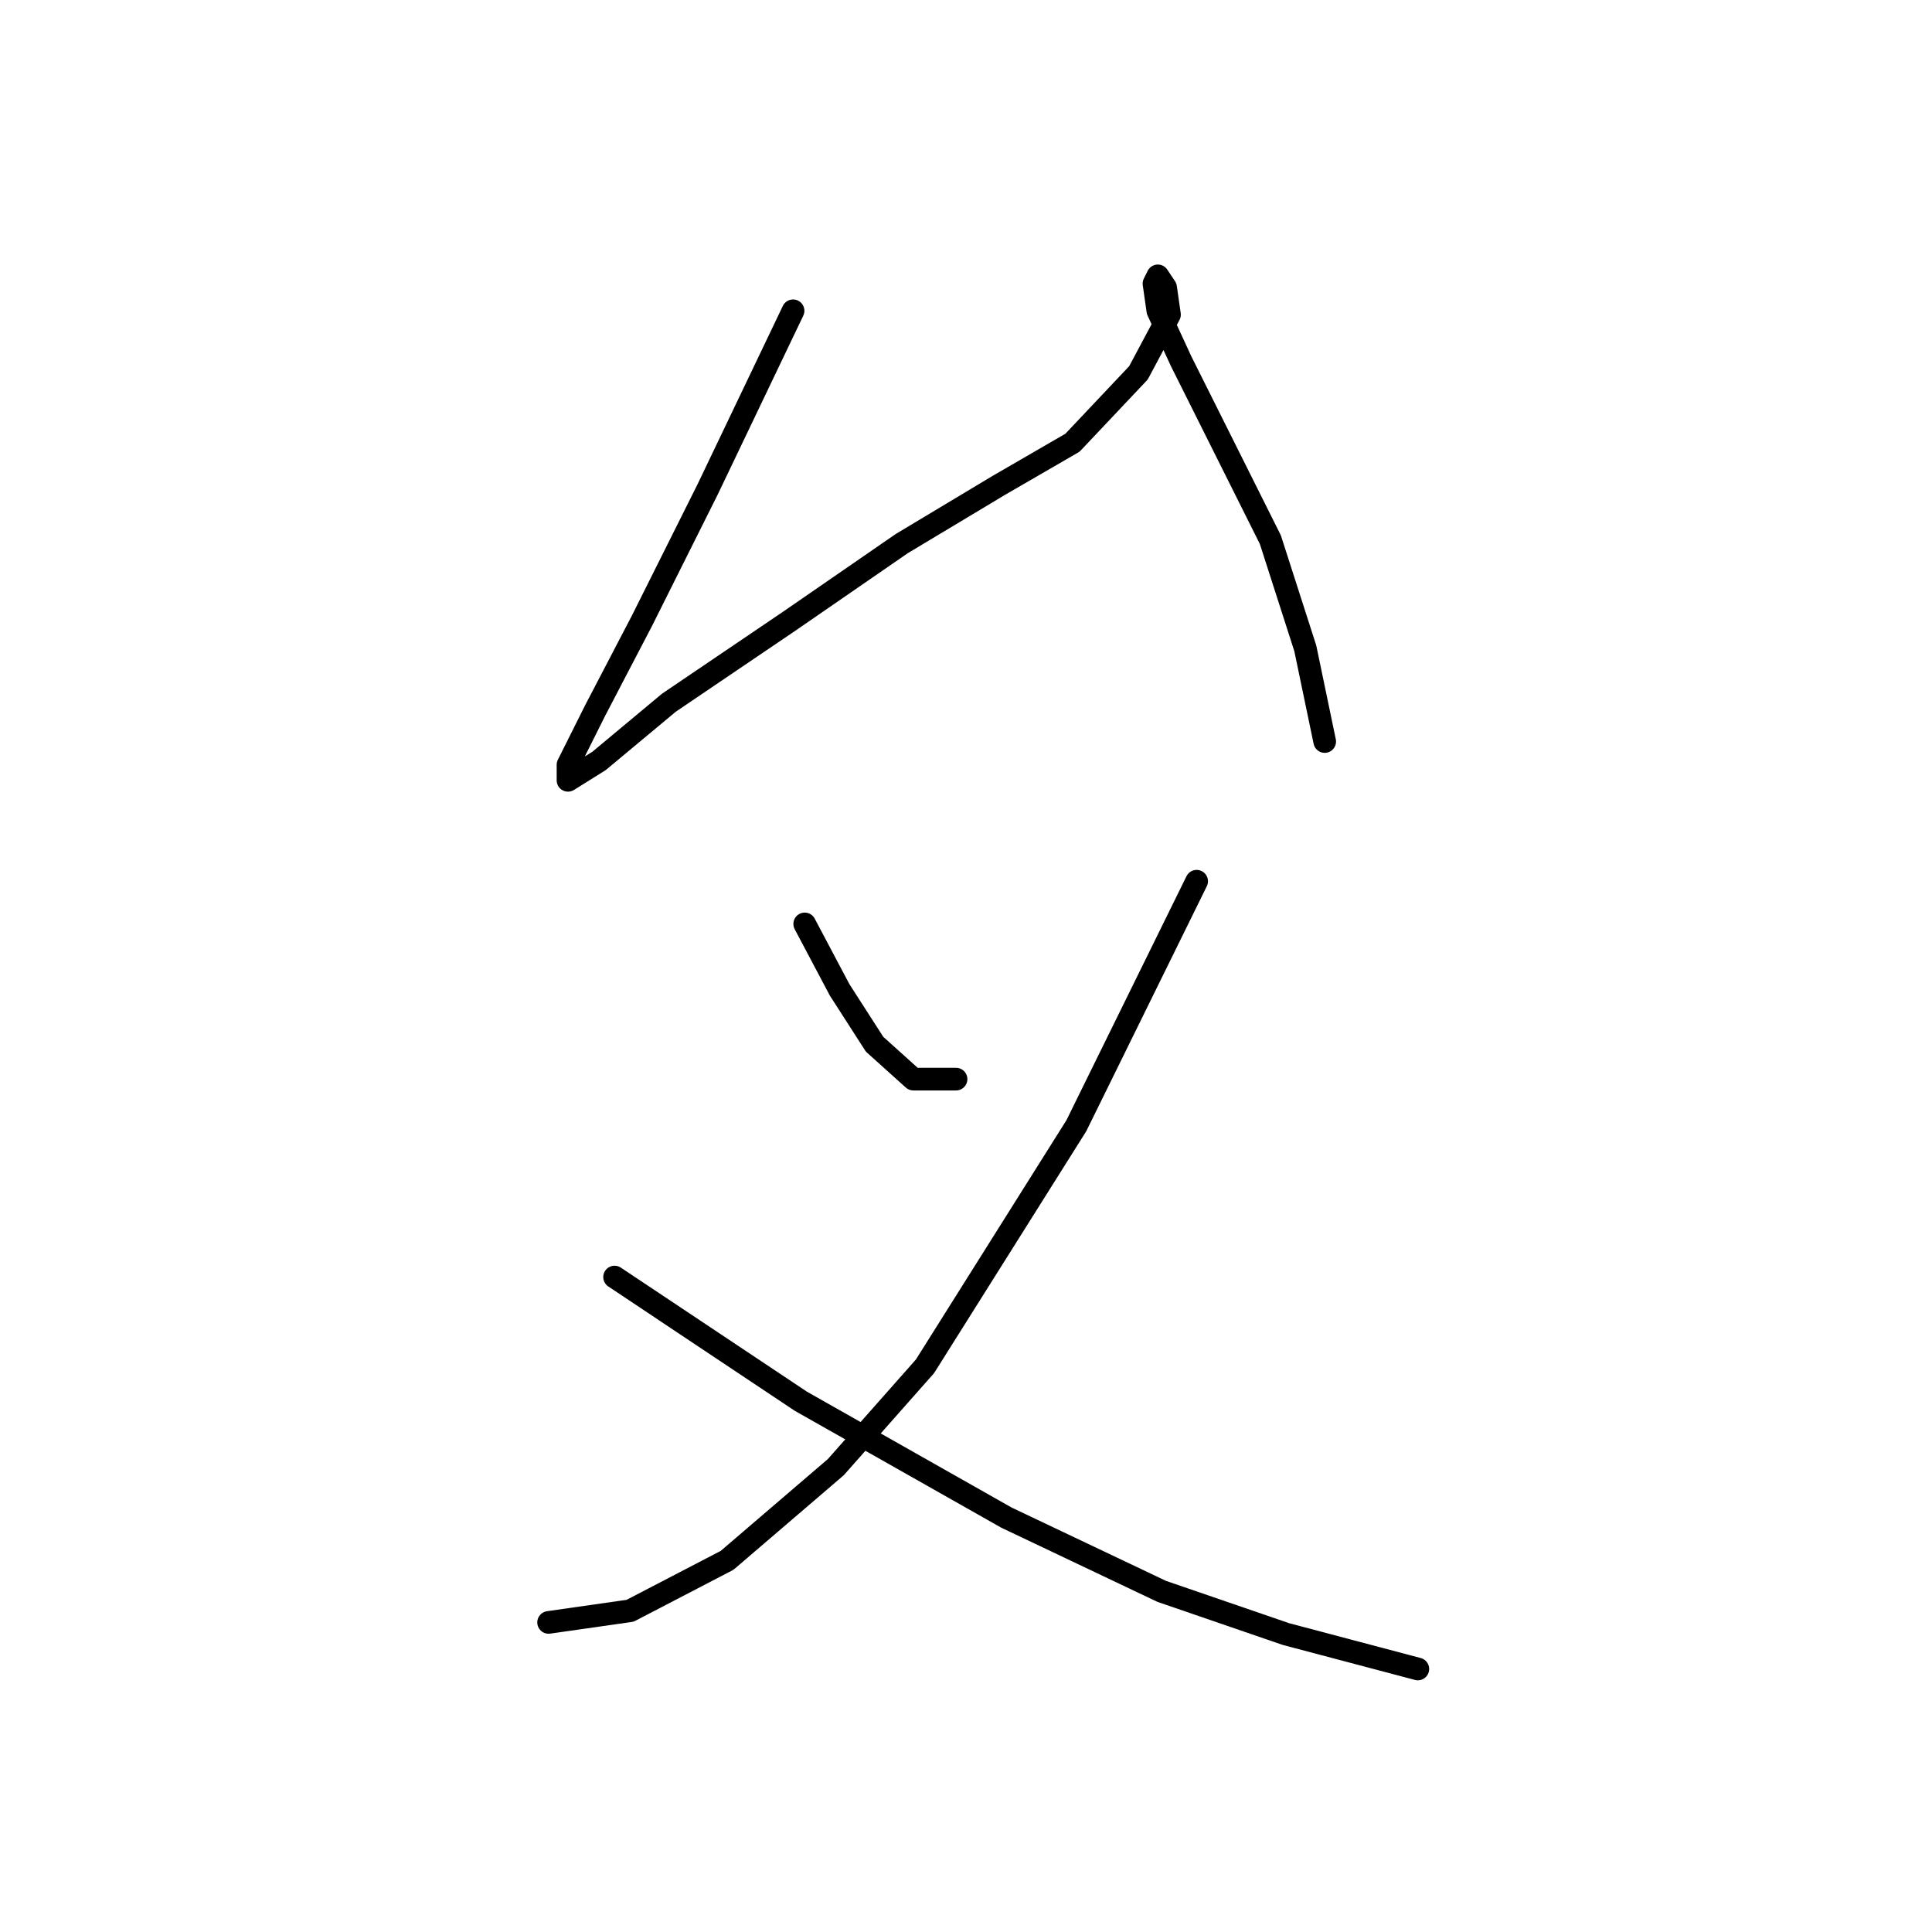 <?xml version="1.0" standalone="no"?>
    <svg width="256" height="256" xmlns="http://www.w3.org/2000/svg" version="1.1">
    <polyline stroke="black" stroke-width="3" stroke-linecap="round" fill="transparent" stroke-linejoin="round" points="105.086 41.18 93.773 64.833 85.032 82.316 78.862 94.143 75.262 101.341 75.262 103.398 79.376 100.827 88.631 93.114 104.572 82.316 119.483 72.032 132.338 64.319 142.108 58.663 150.849 49.407 154.963 41.694 154.449 38.095 153.42 36.552 152.906 37.581 153.42 41.18 156.505 47.865 162.676 60.205 168.332 71.518 172.96 85.915 175.531 98.256 175.531 98.256 " />
        <polyline stroke="black" stroke-width="3" stroke-linecap="round" fill="transparent" stroke-linejoin="round" points="106.628 122.423 111.256 131.165 115.884 138.363 121.026 142.991 126.682 142.991 126.682 142.991 " />
        <polyline stroke="black" stroke-width="3" stroke-linecap="round" fill="transparent" stroke-linejoin="round" points="158.562 116.767 142.622 149.162 122.568 181.042 110.742 194.411 96.344 206.752 83.489 213.436 72.691 214.979 72.691 214.979 " />
        <polyline stroke="black" stroke-width="3" stroke-linecap="round" fill="transparent" stroke-linejoin="round" points="81.433 169.215 106.114 185.67 133.367 201.096 153.934 210.865 170.389 216.521 187.871 221.149 187.871 221.149 " />
        </svg>
